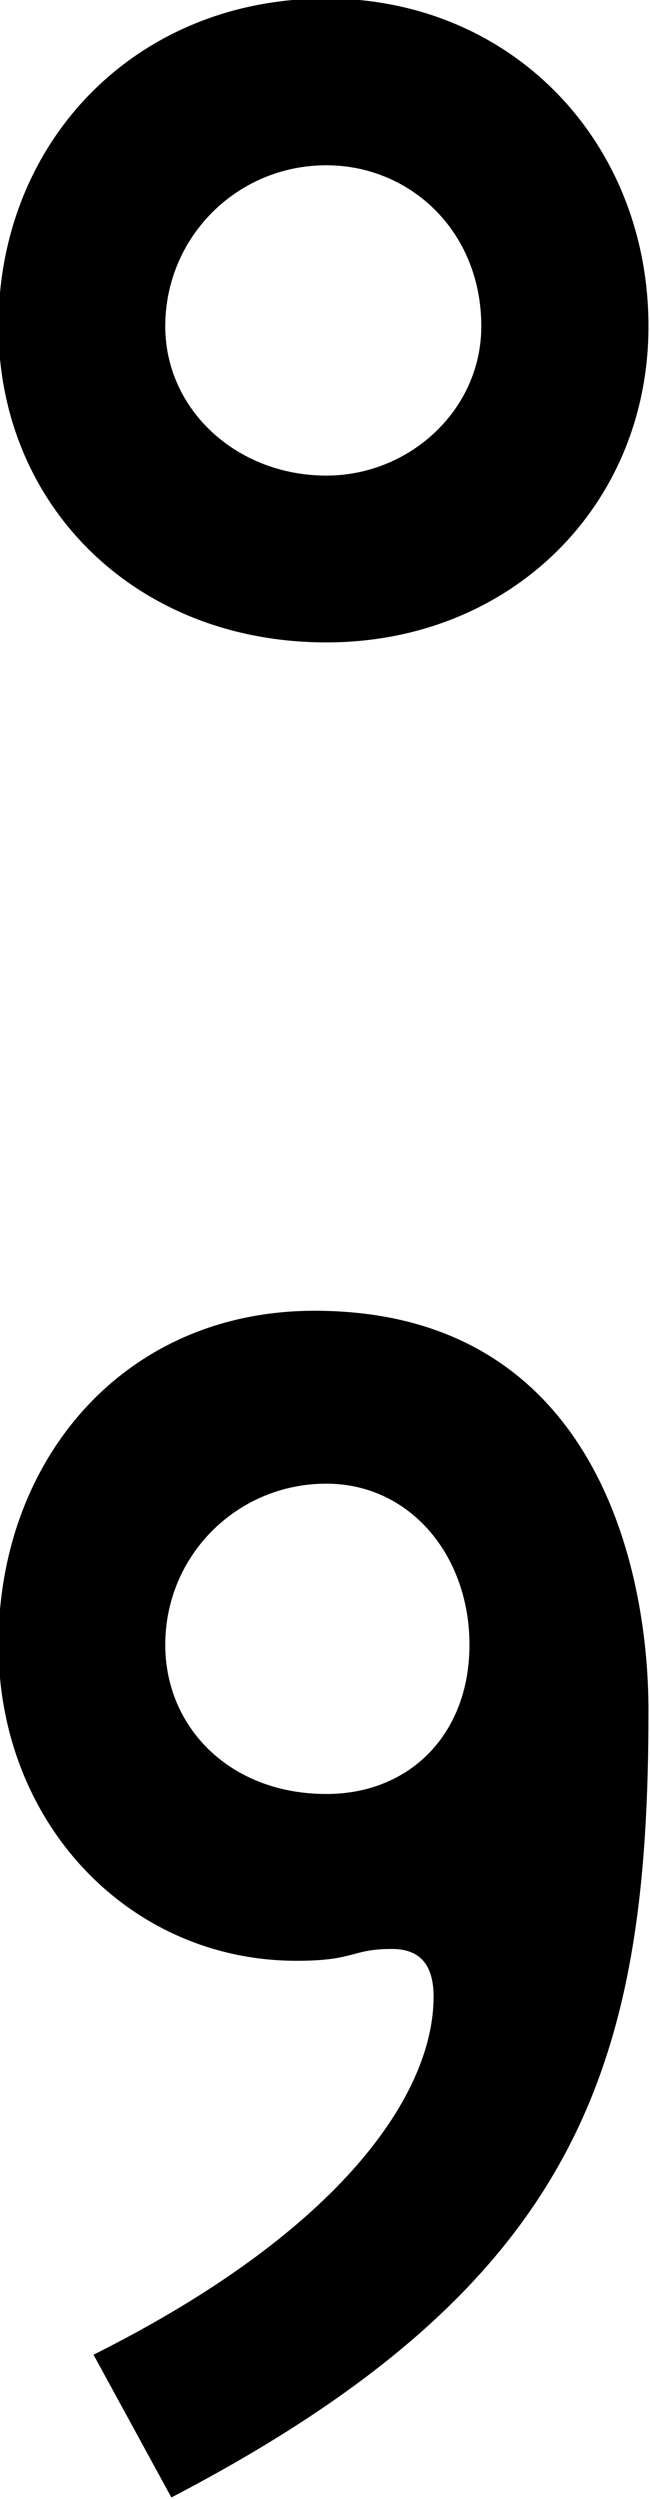 <?xml version="1.0" encoding="UTF-8"?>
<svg fill="#000000" version="1.1" viewBox="0 0 1.703 6.547" xmlns="http://www.w3.org/2000/svg" xmlns:xlink="http://www.w3.org/1999/xlink">
<defs>
<g id="a">
<path d="m2.297-4c0-0.484-0.359-0.859-0.844-0.859-0.5 0-0.859 0.375-0.859 0.859 0 0.469 0.359 0.828 0.859 0.828 0.484 0 0.844-0.359 0.844-0.828zm-0.438 0c0 0.219-0.188 0.391-0.406 0.391-0.234 0-0.422-0.172-0.422-0.391 0-0.234 0.188-0.422 0.422-0.422 0.219 0 0.406 0.172 0.406 0.422zm-0.812 5.688c1.078-0.562 1.25-1.141 1.25-2.062 0-0.375-0.141-1.047-0.875-1.047-0.5 0-0.828 0.391-0.828 0.875 0 0.469 0.344 0.828 0.781 0.828 0.156 0 0.141-0.031 0.25-0.031 0.078 0 0.109 0.047 0.109 0.125 0 0.25-0.234 0.609-0.891 0.938zm0.781-2.234c0 0.234-0.156 0.391-0.375 0.391-0.25 0-0.422-0.172-0.422-0.391 0-0.234 0.188-0.422 0.422-0.422 0.219 0 0.375 0.188 0.375 0.422z"/>
</g>
</defs>
<g transform="translate(-149.31 -129.91)">
<use x="148.712" y="134.765" xlink:href="#a"/>
</g>
</svg>
